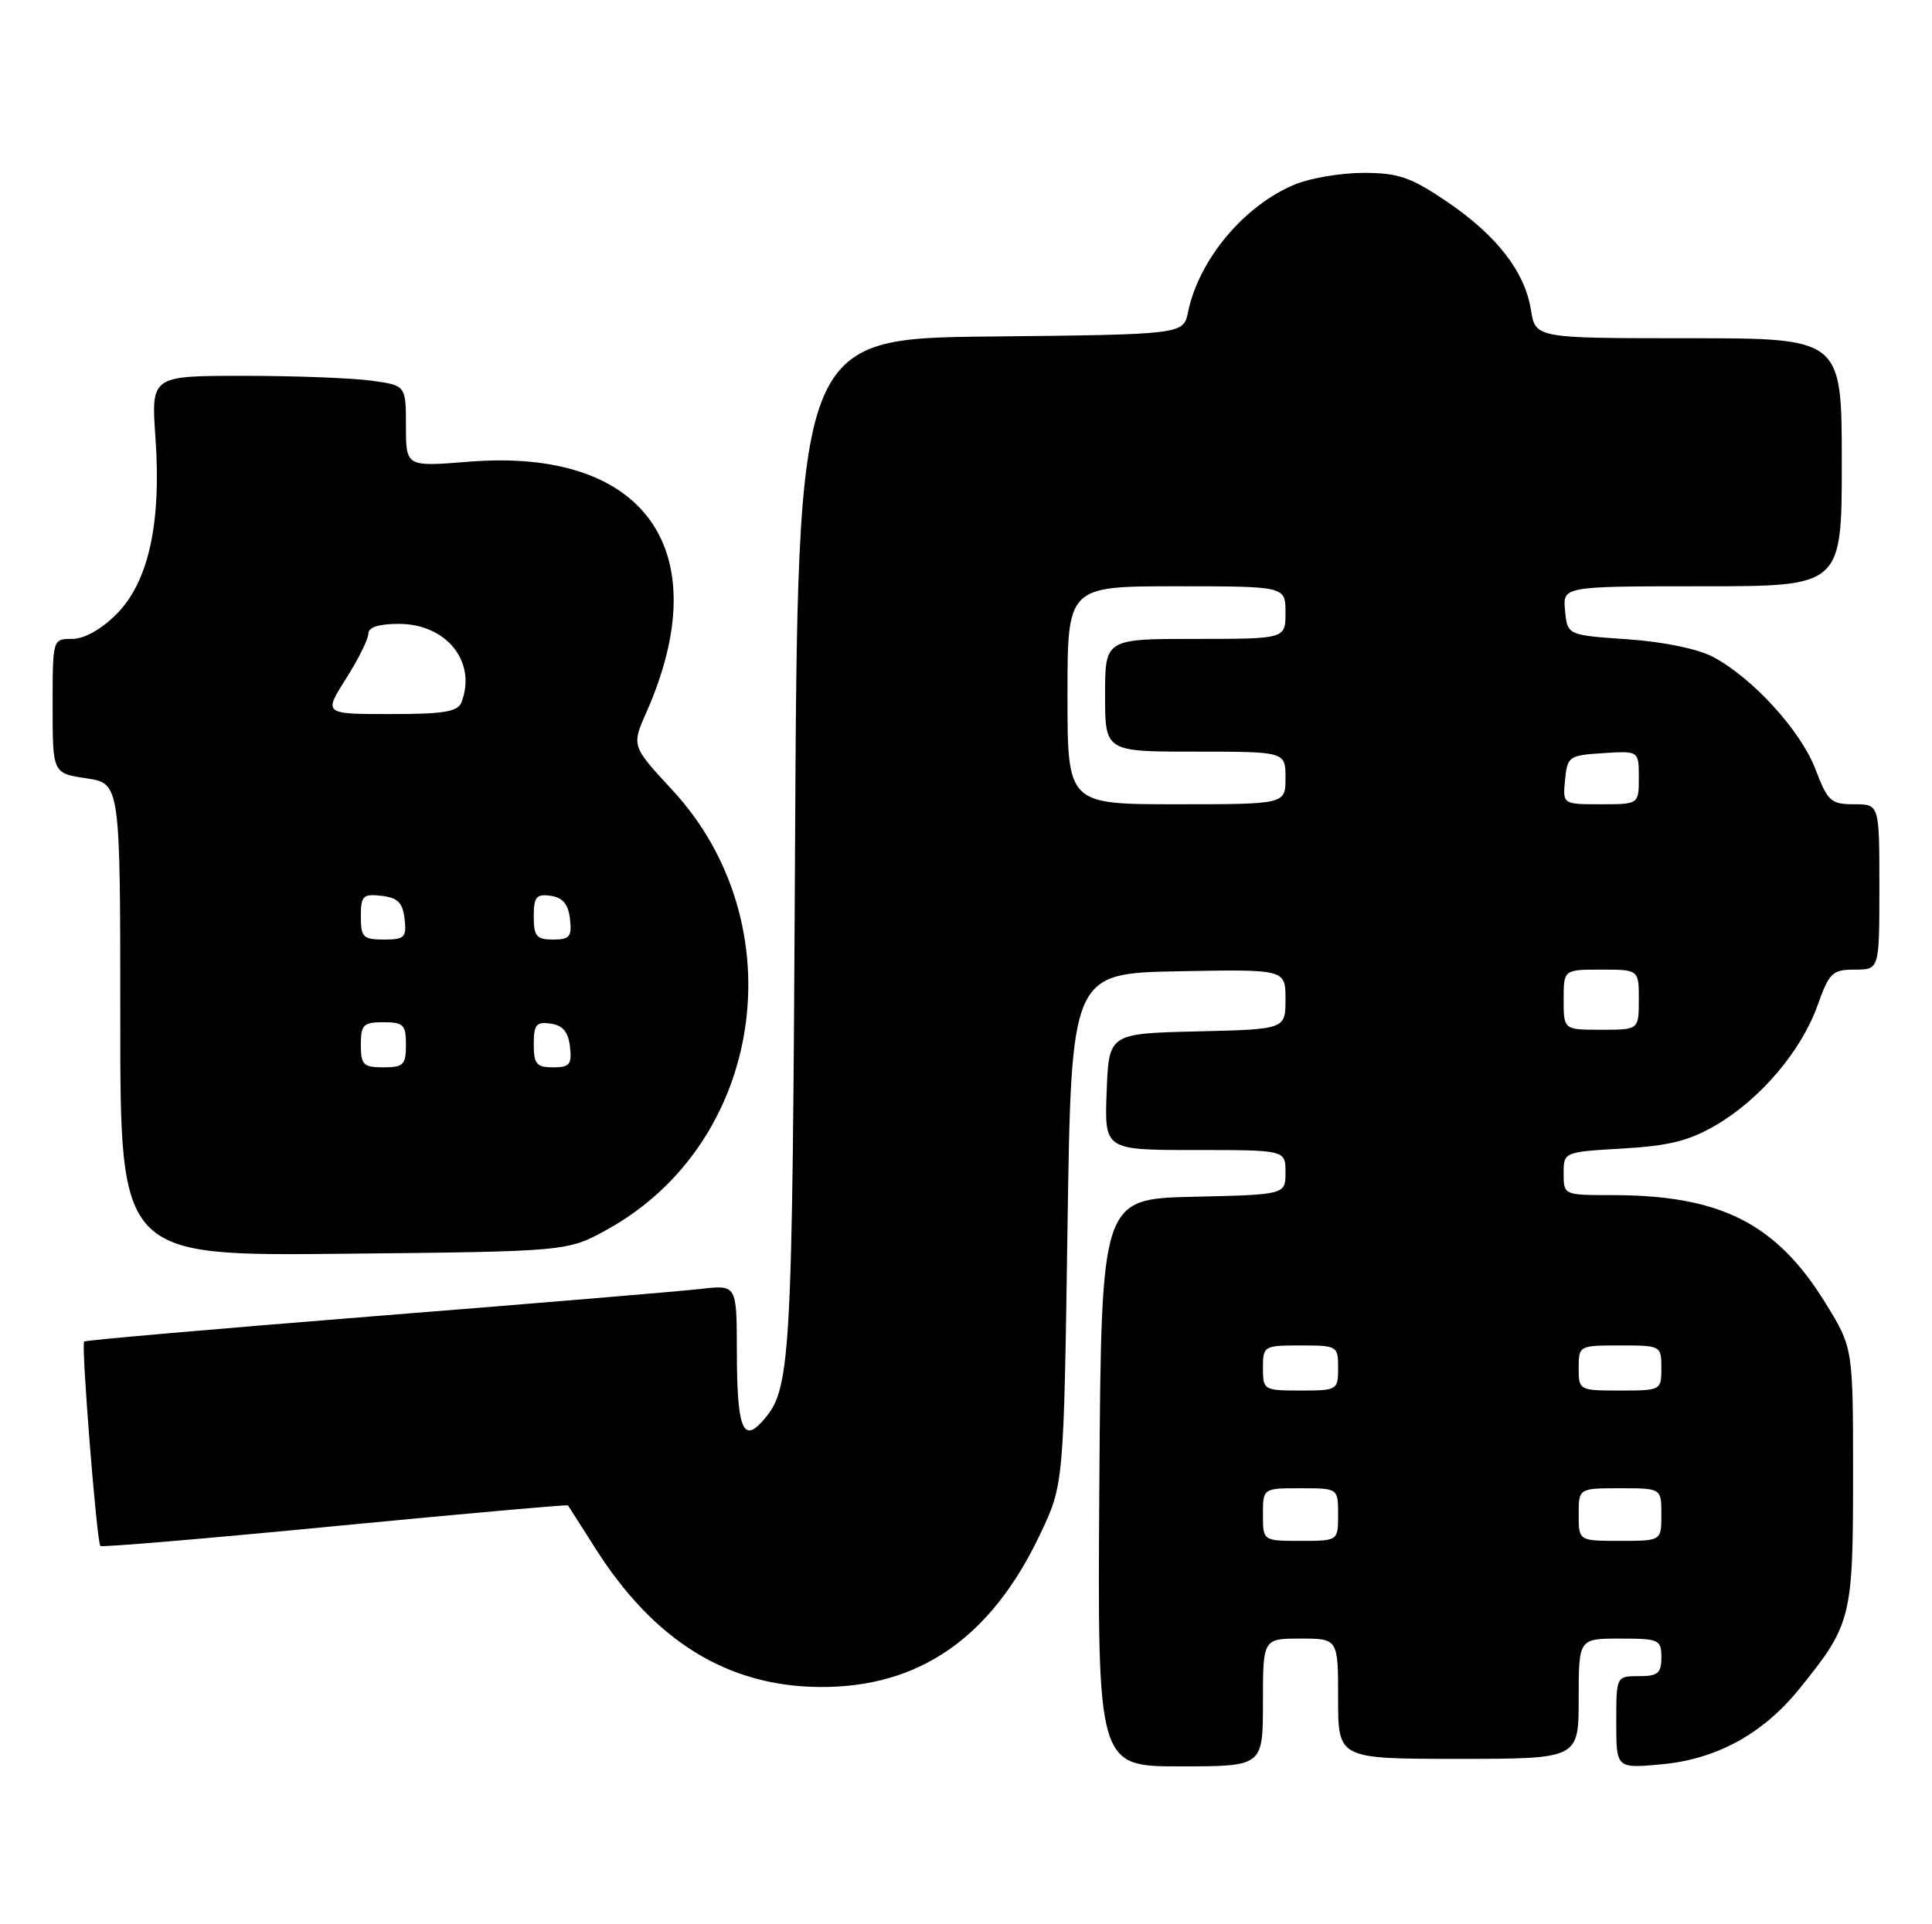 <?xml version="1.0" encoding="UTF-8" standalone="no"?>
<!DOCTYPE svg PUBLIC "-//W3C//DTD SVG 1.1//EN" "http://www.w3.org/Graphics/SVG/1.1/DTD/svg11.dtd" >
<svg xmlns="http://www.w3.org/2000/svg" xmlns:xlink="http://www.w3.org/1999/xlink" version="1.1" viewBox="0 0 257 256">
 <g >
 <path fill="currentColor"
d=" M 168.00 226.50 C 168.00 218.00 168.00 218.00 173.00 218.00 C 178.00 218.00 178.00 218.00 178.00 226.00 C 178.00 234.00 178.00 234.00 194.00 234.00 C 210.00 234.00 210.00 234.00 210.00 226.00 C 210.00 218.00 210.00 218.00 215.50 218.00 C 220.70 218.00 221.00 218.14 221.00 220.50 C 221.00 222.61 220.53 223.00 218.00 223.00 C 215.00 223.00 215.00 223.00 215.00 229.14 C 215.00 235.28 215.00 235.28 221.00 234.73 C 228.30 234.07 234.49 230.69 239.31 224.74 C 246.28 216.14 246.50 215.27 246.50 196.41 C 246.50 179.33 246.50 179.33 242.86 173.41 C 236.32 162.77 228.89 159.00 214.45 159.00 C 208.01 159.00 208.00 158.99 208.00 156.13 C 208.00 153.26 208.00 153.26 215.87 152.80 C 222.04 152.44 224.71 151.77 228.28 149.68 C 234.17 146.23 239.64 139.78 241.77 133.77 C 243.33 129.40 243.74 129.00 246.73 129.00 C 250.00 129.00 250.00 129.00 250.00 118.00 C 250.00 107.00 250.00 107.00 246.64 107.00 C 243.55 107.00 243.12 106.61 241.49 102.32 C 239.53 97.20 233.12 90.17 227.86 87.39 C 225.86 86.33 221.26 85.38 216.50 85.05 C 208.50 84.50 208.50 84.50 208.19 81.25 C 207.87 78.00 207.87 78.00 226.44 78.00 C 245.00 78.00 245.00 78.00 245.00 61.50 C 245.00 45.00 245.00 45.00 224.63 45.00 C 204.26 45.00 204.26 45.00 203.65 41.23 C 202.84 36.12 199.04 31.25 192.36 26.75 C 187.63 23.56 185.99 23.00 181.37 23.00 C 178.38 23.00 174.26 23.70 172.22 24.55 C 165.48 27.36 159.49 34.52 158.04 41.50 C 157.42 44.50 157.42 44.50 131.77 44.77 C 106.11 45.03 106.11 45.03 105.76 112.77 C 105.39 182.38 105.24 184.86 101.35 189.16 C 98.79 191.99 98.03 189.85 98.02 179.72 C 98.00 170.93 98.00 170.93 93.25 171.48 C 90.64 171.78 71.18 173.41 50.01 175.09 C 28.83 176.78 11.37 178.30 11.19 178.48 C 10.78 178.88 12.87 205.20 13.35 205.68 C 13.54 205.87 27.58 204.69 44.54 203.04 C 61.51 201.40 75.46 200.16 75.55 200.28 C 75.64 200.40 77.28 202.97 79.20 206.00 C 87.01 218.31 96.76 224.34 109.00 224.44 C 122.24 224.55 131.83 217.91 138.36 204.12 C 141.50 197.50 141.50 197.50 142.00 163.50 C 142.50 129.50 142.50 129.50 156.75 129.22 C 171.00 128.95 171.00 128.95 171.00 132.94 C 171.00 136.94 171.00 136.94 159.25 137.22 C 147.50 137.50 147.50 137.50 147.21 145.25 C 146.92 153.00 146.92 153.00 158.96 153.00 C 171.00 153.00 171.00 153.00 171.00 155.97 C 171.00 158.94 171.00 158.94 158.75 159.22 C 146.50 159.50 146.50 159.50 146.24 197.25 C 145.98 235.00 145.98 235.00 156.99 235.00 C 168.00 235.00 168.00 235.00 168.00 226.50 Z  M 80.80 163.56 C 101.66 152.01 105.94 122.94 89.42 105.09 C 84.01 99.24 84.01 99.24 85.98 94.78 C 95.52 73.21 85.81 59.52 62.32 61.43 C 54.00 62.10 54.00 62.10 54.00 56.69 C 54.00 51.27 54.00 51.27 49.36 50.64 C 46.81 50.29 39.18 50.00 32.41 50.00 C 20.10 50.00 20.10 50.00 20.68 58.25 C 21.48 69.66 19.75 77.45 15.48 81.72 C 13.46 83.74 11.21 85.00 9.60 85.00 C 7.00 85.00 7.00 85.00 7.00 93.94 C 7.00 102.88 7.00 102.88 11.50 103.55 C 16.00 104.23 16.00 104.23 16.00 135.67 C 16.00 167.11 16.00 167.11 45.75 166.80 C 75.50 166.50 75.50 166.50 80.80 163.56 Z  M 168.00 201.50 C 168.00 198.00 168.00 198.00 173.00 198.00 C 178.00 198.00 178.00 198.00 178.00 201.50 C 178.00 205.00 178.00 205.00 173.00 205.00 C 168.00 205.00 168.00 205.00 168.00 201.50 Z  M 210.00 201.50 C 210.00 198.00 210.00 198.00 215.50 198.00 C 221.00 198.00 221.00 198.00 221.00 201.50 C 221.00 205.00 221.00 205.00 215.50 205.00 C 210.00 205.00 210.00 205.00 210.00 201.50 Z  M 168.00 182.00 C 168.00 179.07 168.11 179.00 173.00 179.00 C 177.89 179.00 178.00 179.07 178.00 182.00 C 178.00 184.93 177.89 185.00 173.00 185.00 C 168.11 185.00 168.00 184.93 168.00 182.00 Z  M 210.00 182.00 C 210.00 179.03 210.06 179.00 215.50 179.00 C 220.94 179.00 221.00 179.03 221.00 182.00 C 221.00 184.97 220.94 185.00 215.50 185.00 C 210.06 185.00 210.00 184.97 210.00 182.00 Z  M 208.00 133.00 C 208.00 129.00 208.00 129.00 213.00 129.00 C 218.00 129.00 218.00 129.00 218.00 133.00 C 218.00 137.00 218.00 137.00 213.00 137.00 C 208.00 137.00 208.00 137.00 208.00 133.00 Z  M 142.00 92.50 C 142.00 78.00 142.00 78.00 156.50 78.00 C 171.00 78.00 171.00 78.00 171.00 81.50 C 171.00 85.00 171.00 85.00 159.00 85.00 C 147.00 85.00 147.00 85.00 147.00 92.50 C 147.00 100.00 147.00 100.00 159.00 100.00 C 171.00 100.00 171.00 100.00 171.00 103.50 C 171.00 107.00 171.00 107.00 156.50 107.00 C 142.00 107.00 142.00 107.00 142.00 92.50 Z  M 208.19 103.75 C 208.49 100.63 208.70 100.49 213.25 100.20 C 218.00 99.89 218.00 99.89 218.00 103.45 C 218.00 107.00 218.00 107.00 212.94 107.00 C 207.87 107.00 207.87 107.00 208.19 103.75 Z  M 48.00 139.00 C 48.00 136.33 48.33 136.00 51.00 136.00 C 53.67 136.00 54.00 136.33 54.00 139.00 C 54.00 141.67 53.67 142.00 51.00 142.00 C 48.33 142.00 48.00 141.67 48.00 139.00 Z  M 71.00 138.93 C 71.00 136.32 71.34 135.91 73.25 136.18 C 74.86 136.41 75.59 137.28 75.82 139.25 C 76.09 141.62 75.78 142.00 73.57 142.00 C 71.37 142.00 71.00 141.56 71.00 138.93 Z  M 48.00 121.93 C 48.00 119.18 48.28 118.90 50.75 119.18 C 52.91 119.43 53.57 120.09 53.82 122.25 C 54.10 124.72 53.82 125.00 51.07 125.00 C 48.31 125.00 48.00 124.69 48.00 121.93 Z  M 71.00 121.93 C 71.00 119.32 71.34 118.91 73.25 119.18 C 74.86 119.41 75.59 120.28 75.82 122.25 C 76.09 124.62 75.78 125.00 73.57 125.00 C 71.37 125.00 71.00 124.56 71.00 121.93 Z  M 46.02 90.30 C 47.66 87.72 49.00 85.02 49.00 84.30 C 49.00 83.45 50.39 83.00 53.05 83.00 C 59.39 83.00 63.45 88.06 61.39 93.42 C 60.90 94.70 59.08 95.00 51.92 95.00 C 43.04 95.00 43.04 95.00 46.02 90.30 Z "/>
</g>
</svg>